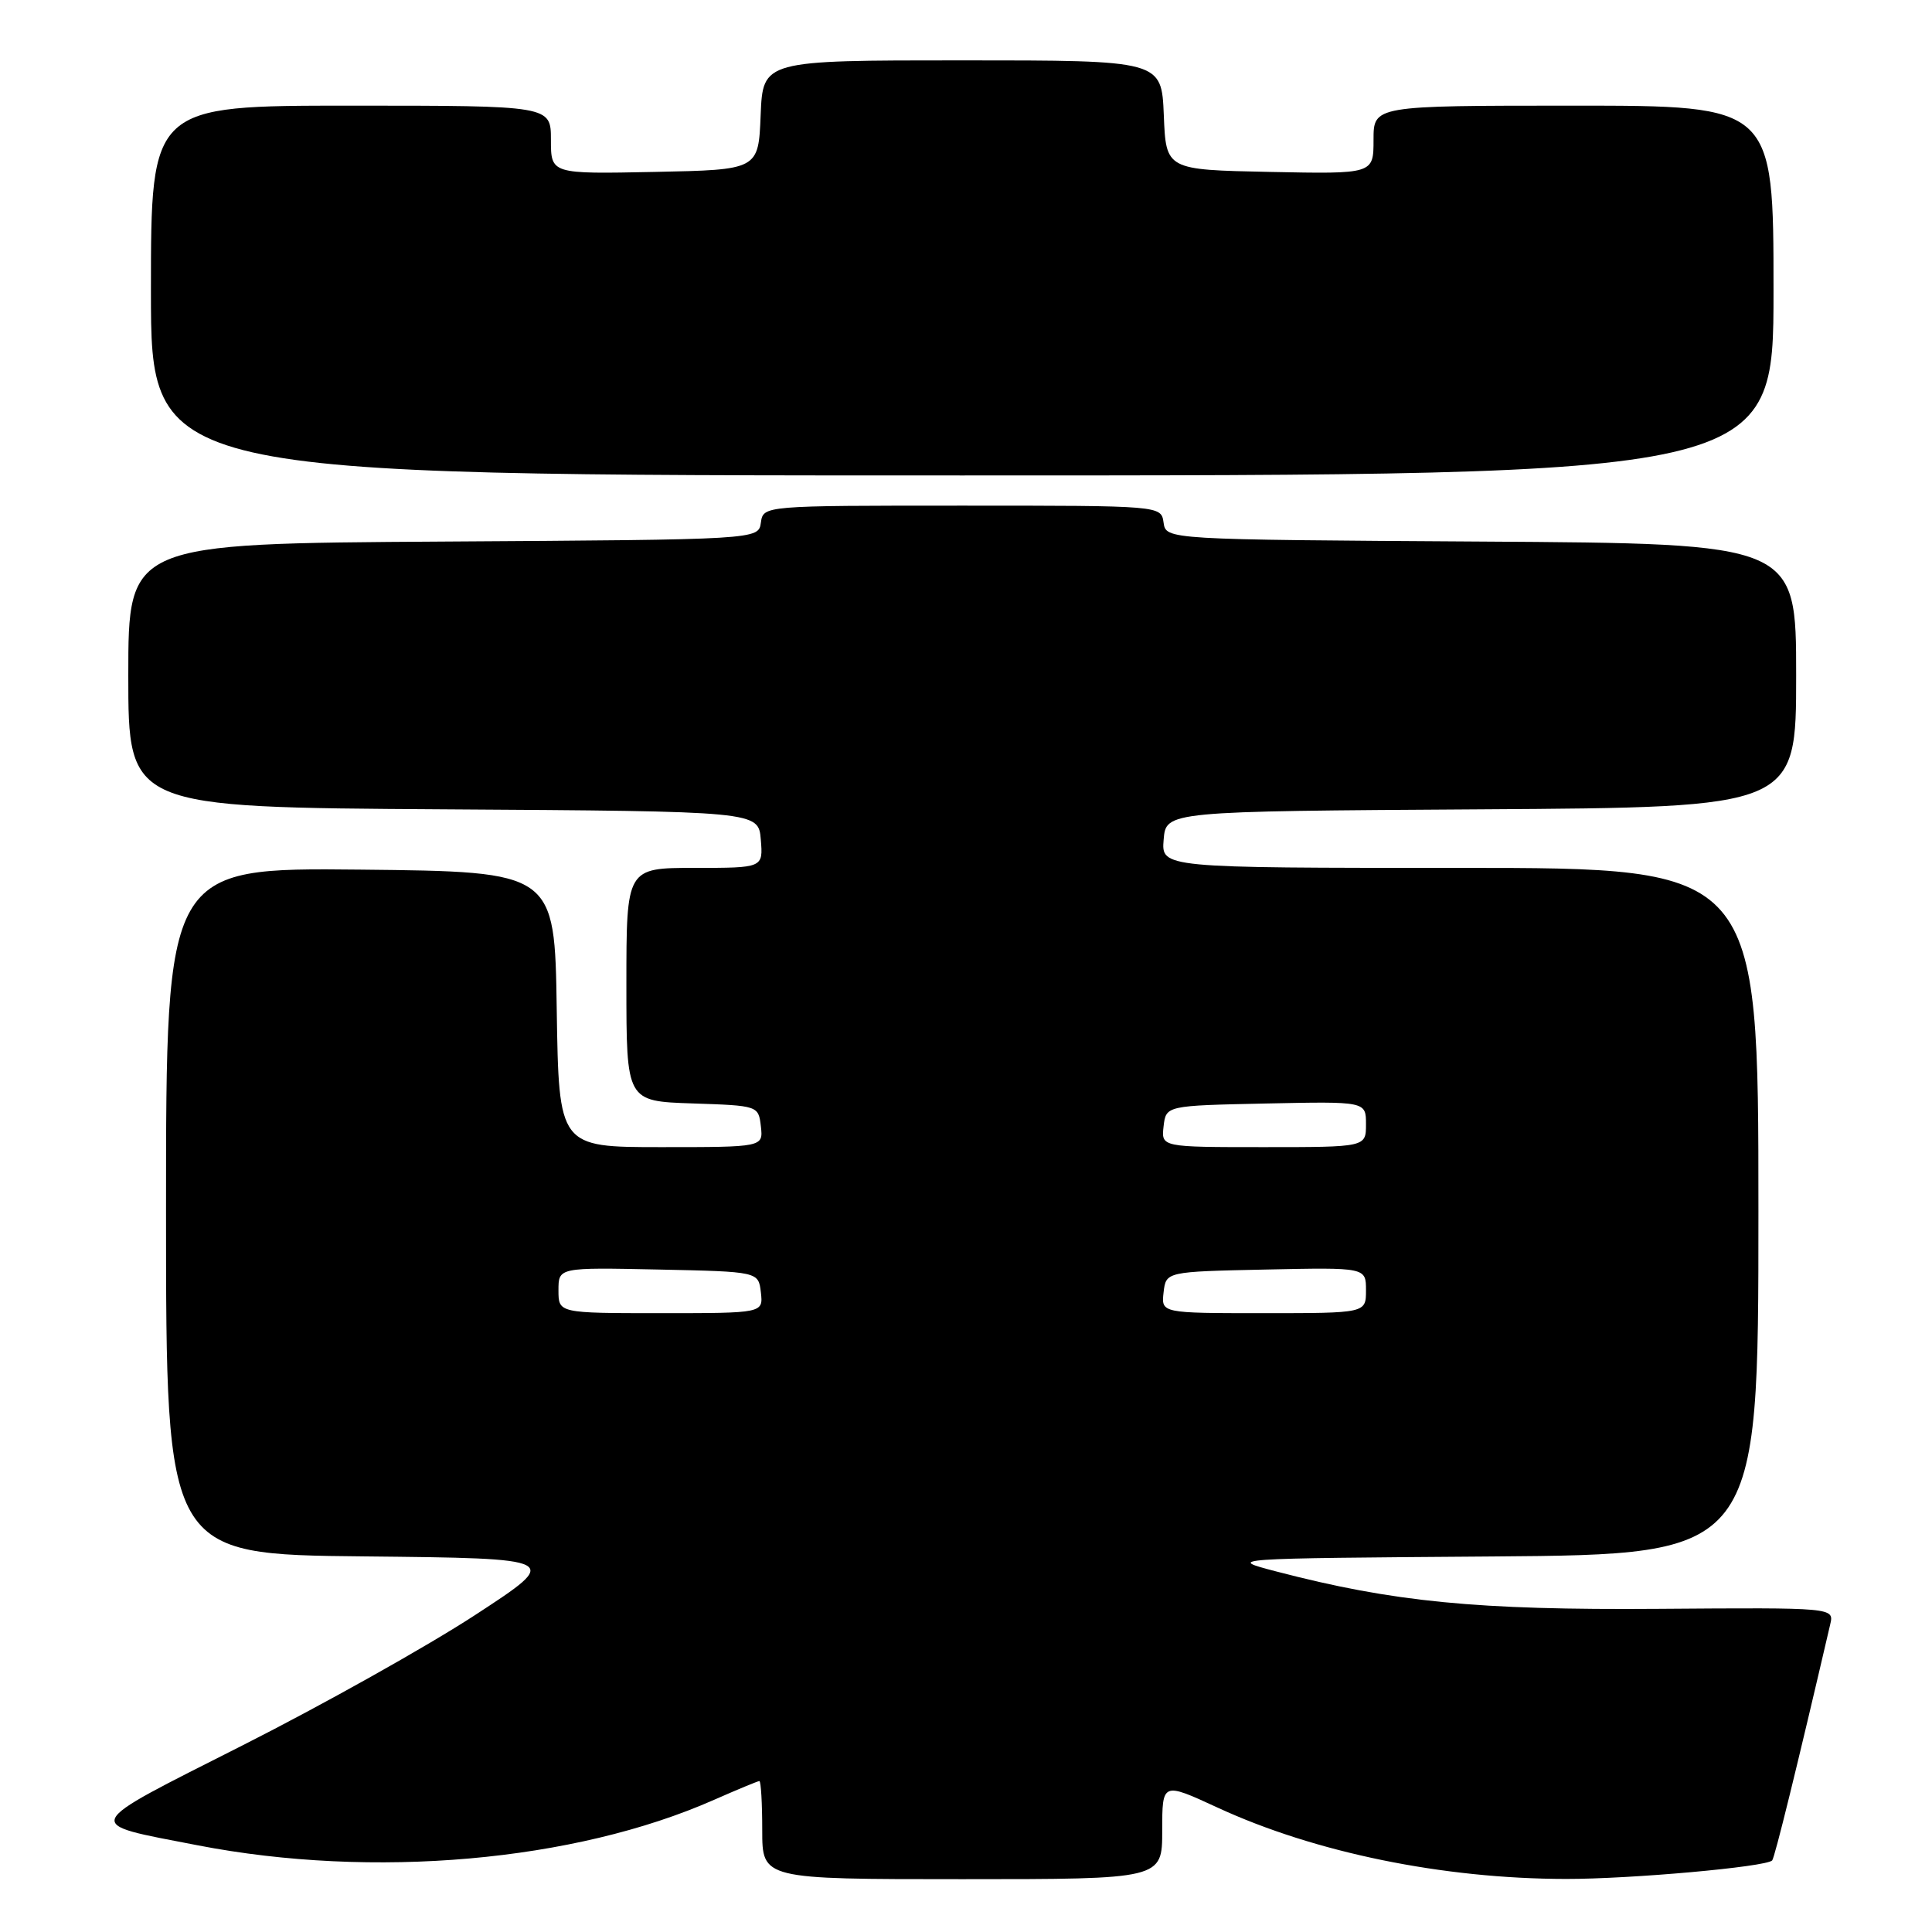 <?xml version="1.0" encoding="UTF-8" standalone="no"?>
<!DOCTYPE svg PUBLIC "-//W3C//DTD SVG 1.1//EN" "http://www.w3.org/Graphics/SVG/1.1/DTD/svg11.dtd" >
<svg xmlns="http://www.w3.org/2000/svg" xmlns:xlink="http://www.w3.org/1999/xlink" version="1.1" viewBox="0 0 256 256">
 <g >
 <path fill="currentColor"
d=" M 154.00 242.57 C 154.00 236.13 154.00 236.13 161.32 239.51 C 174.24 245.48 191.18 248.95 207.50 248.97 C 216.13 248.98 233.95 247.38 234.82 246.52 C 235.15 246.18 238.13 234.09 242.51 215.25 C 243.04 213.01 243.04 213.01 219.77 213.18 C 195.69 213.36 184.61 212.27 169.13 208.23 C 162.50 206.50 162.50 206.50 197.75 206.24 C 233.00 205.97 233.00 205.97 233.00 160.49 C 233.00 115.00 233.00 115.00 193.44 115.00 C 153.88 115.00 153.88 115.00 154.19 111.25 C 154.50 107.50 154.50 107.50 196.25 107.24 C 238.00 106.98 238.00 106.98 238.00 89.50 C 238.00 72.02 238.00 72.02 196.25 71.76 C 154.50 71.50 154.50 71.50 154.18 69.25 C 153.86 67.00 153.86 67.00 127.50 67.00 C 101.14 67.00 101.14 67.00 100.82 69.25 C 100.50 71.50 100.50 71.50 58.75 71.76 C 17.00 72.02 17.00 72.02 17.00 89.50 C 17.00 106.98 17.00 106.98 58.75 107.24 C 100.50 107.50 100.50 107.50 100.81 111.25 C 101.12 115.00 101.12 115.00 92.06 115.00 C 83.00 115.00 83.00 115.00 83.00 130.46 C 83.00 145.92 83.00 145.92 91.75 146.21 C 100.47 146.50 100.50 146.51 100.82 149.25 C 101.13 152.00 101.13 152.00 87.59 152.00 C 74.05 152.00 74.05 152.00 73.77 133.75 C 73.50 115.50 73.50 115.50 47.75 115.23 C 22.00 114.97 22.00 114.97 22.00 160.47 C 22.00 205.97 22.00 205.97 48.22 206.23 C 74.44 206.50 74.44 206.50 62.97 213.99 C 56.66 218.11 42.82 225.87 32.20 231.24 C 10.45 242.25 10.78 241.52 26.18 244.51 C 49.45 249.02 76.12 246.67 94.63 238.48 C 97.72 237.12 100.42 236.00 100.62 236.00 C 100.83 236.00 101.00 238.93 101.00 242.50 C 101.00 249.00 101.00 249.00 127.50 249.00 C 154.00 249.00 154.00 249.00 154.00 242.57 Z  M 235.00 38.50 C 235.00 14.00 235.00 14.00 208.50 14.00 C 182.00 14.00 182.00 14.00 182.00 18.53 C 182.00 23.06 182.00 23.06 168.25 22.78 C 154.50 22.50 154.50 22.50 154.21 15.25 C 153.91 8.00 153.91 8.00 127.50 8.00 C 101.09 8.00 101.09 8.00 100.79 15.25 C 100.50 22.50 100.50 22.50 86.75 22.78 C 73.00 23.06 73.00 23.06 73.00 18.53 C 73.00 14.00 73.00 14.00 46.50 14.00 C 20.00 14.00 20.00 14.00 20.00 38.50 C 20.00 63.00 20.00 63.00 127.50 63.00 C 235.00 63.00 235.00 63.00 235.00 38.50 Z  M 74.00 170.97 C 74.00 167.94 74.00 167.94 87.25 168.22 C 100.50 168.50 100.50 168.50 100.82 171.25 C 101.13 174.00 101.13 174.00 87.57 174.00 C 74.00 174.00 74.00 174.00 74.00 170.97 Z  M 154.18 171.25 C 154.50 168.50 154.50 168.50 167.75 168.22 C 181.00 167.94 181.00 167.94 181.00 170.97 C 181.00 174.00 181.00 174.00 167.43 174.00 C 153.87 174.00 153.87 174.00 154.18 171.25 Z  M 154.18 149.25 C 154.50 146.50 154.50 146.50 167.75 146.22 C 181.00 145.94 181.00 145.94 181.00 148.97 C 181.00 152.00 181.00 152.00 167.43 152.00 C 153.87 152.00 153.87 152.00 154.18 149.25 Z "/>
</g>
</svg>